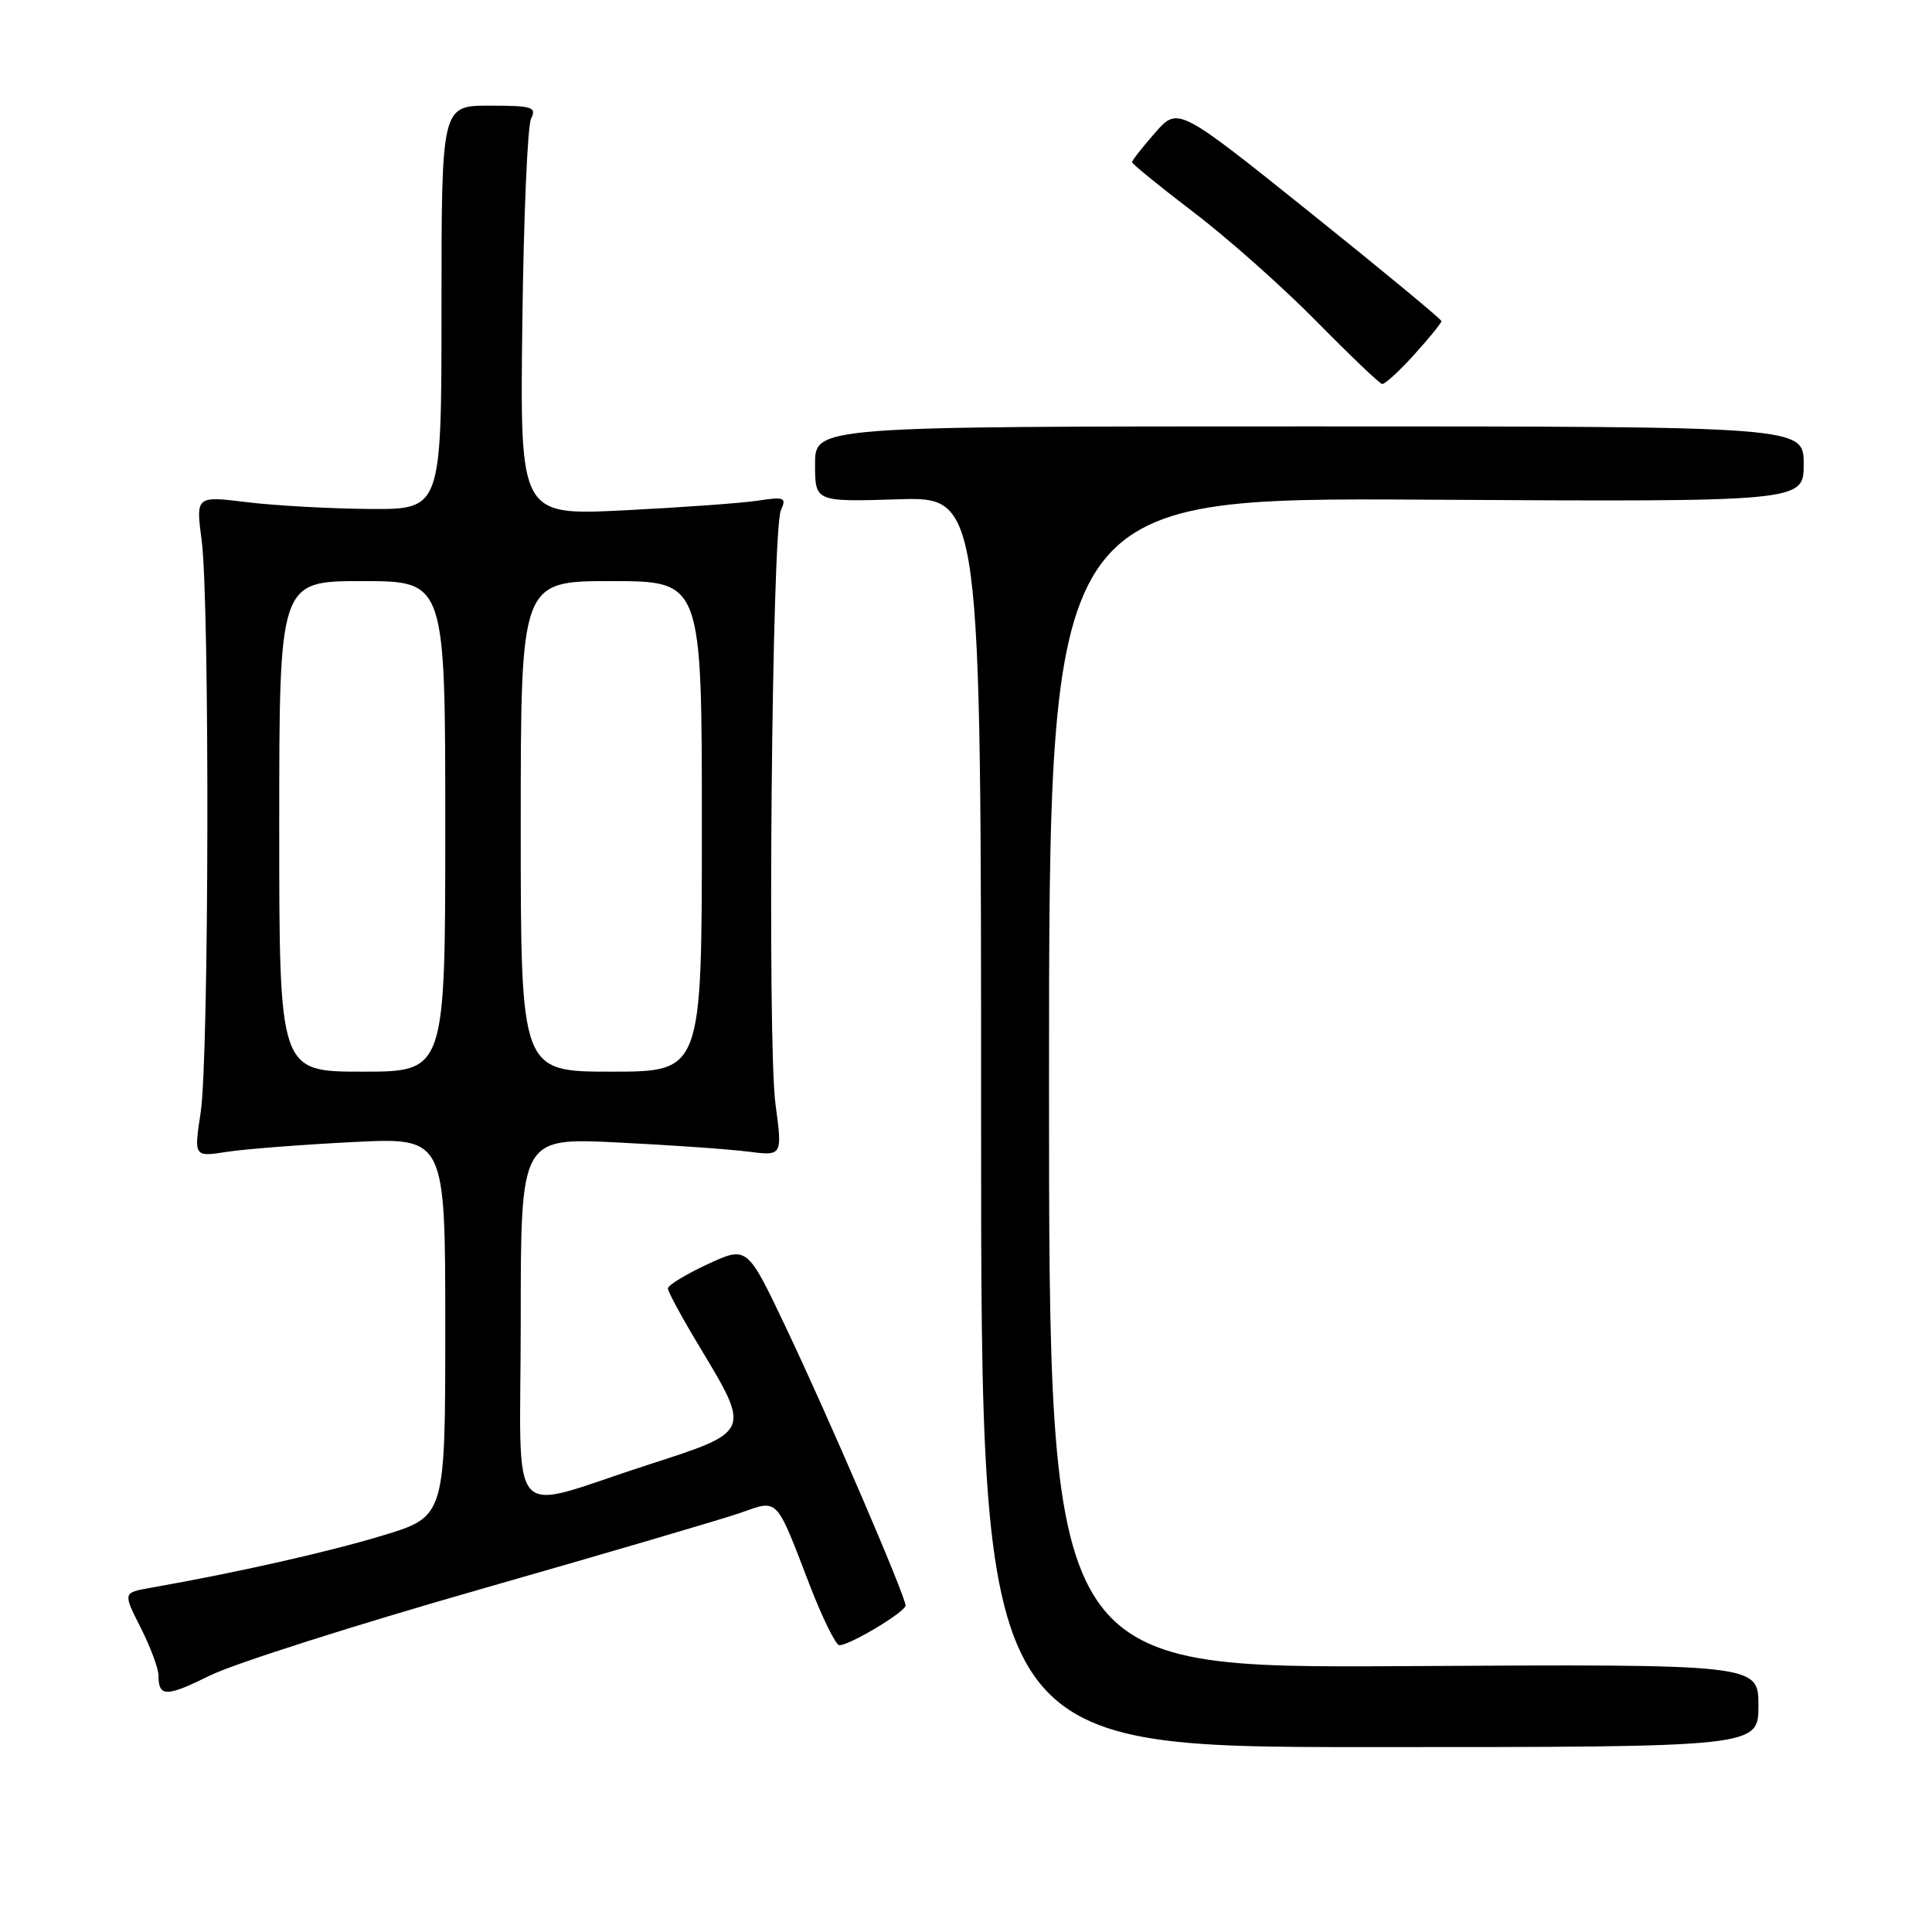 <?xml version="1.0" encoding="UTF-8" standalone="no"?>
<!DOCTYPE svg PUBLIC "-//W3C//DTD SVG 1.1//EN" "http://www.w3.org/Graphics/SVG/1.1/DTD/svg11.dtd" >
<svg xmlns="http://www.w3.org/2000/svg" xmlns:xlink="http://www.w3.org/1999/xlink" version="1.1" viewBox="0 0 256 256">
 <g >
 <path fill="currentColor"
d=" M 233.00 226.00 C 233.00 220.50 233.00 220.50 186.00 220.77 C 139.00 221.04 139.00 221.04 139.00 143.48 C 139.00 65.93 139.00 65.93 189.00 66.21 C 239.00 66.50 239.00 66.50 239.00 61.50 C 239.00 56.50 239.00 56.50 173.50 56.50 C 108.00 56.50 108.00 56.50 108.00 61.50 C 108.00 66.50 108.00 66.50 119.00 66.16 C 130.00 65.82 130.00 65.82 130.00 148.66 C 130.00 231.50 130.00 231.50 181.50 231.50 C 233.00 231.50 233.00 231.50 233.00 226.00 Z  M 63.74 210.56 C 80.38 205.80 95.87 201.25 98.17 200.44 C 103.14 198.68 102.79 198.31 107.18 209.75 C 108.92 214.29 110.74 218.00 111.22 218.00 C 112.62 218.00 119.98 213.58 119.99 212.74 C 120.00 211.52 109.68 187.53 104.09 175.80 C 99.00 165.09 99.00 165.09 93.75 167.52 C 90.86 168.86 88.50 170.30 88.50 170.73 C 88.50 171.15 90.40 174.65 92.72 178.50 C 99.50 189.76 99.53 189.69 86.00 194.05 C 66.73 200.26 69.00 202.82 69.00 174.90 C 69.00 150.76 69.00 150.76 81.75 151.38 C 88.76 151.72 96.57 152.27 99.09 152.59 C 103.68 153.18 103.68 153.18 102.76 146.34 C 101.65 138.18 102.27 70.32 103.47 67.62 C 104.24 65.92 103.96 65.80 100.41 66.34 C 98.26 66.67 90.29 67.24 82.70 67.62 C 68.90 68.30 68.90 68.30 69.21 42.90 C 69.38 28.93 69.90 16.71 70.36 15.75 C 71.13 14.18 70.57 14.00 64.86 14.00 C 58.50 14.00 58.50 14.00 58.50 40.75 C 58.50 67.50 58.50 67.50 49.00 67.44 C 43.77 67.40 36.45 67.00 32.72 66.54 C 25.95 65.71 25.95 65.71 26.72 71.60 C 27.80 79.80 27.70 140.20 26.59 147.40 C 25.69 153.31 25.69 153.31 30.09 152.62 C 32.52 152.25 40.01 151.67 46.75 151.33 C 59.00 150.71 59.00 150.71 59.00 175.82 C 59.00 200.94 59.00 200.94 50.75 203.45 C 43.52 205.64 31.40 208.38 19.90 210.40 C 16.29 211.04 16.29 211.04 18.65 215.69 C 19.94 218.25 21.00 221.09 21.00 222.00 C 21.00 224.89 22.01 224.89 27.83 222.01 C 30.95 220.46 47.11 215.31 63.74 210.56 Z  M 187.38 47.00 C 189.37 44.80 191.00 42.80 191.00 42.55 C 191.00 42.31 183.15 35.82 173.55 28.12 C 156.09 14.13 156.09 14.13 153.05 17.60 C 151.37 19.51 150.00 21.26 150.00 21.49 C 150.00 21.72 153.67 24.70 158.15 28.12 C 162.64 31.53 169.95 38.02 174.40 42.54 C 178.86 47.07 182.79 50.82 183.13 50.88 C 183.48 50.95 185.39 49.20 187.38 47.00 Z  M 37.00 109.50 C 37.00 77.00 37.00 77.00 48.00 77.00 C 59.00 77.00 59.00 77.00 59.00 109.50 C 59.00 142.00 59.00 142.00 48.00 142.00 C 37.00 142.00 37.00 142.00 37.00 109.50 Z  M 69.00 109.50 C 69.00 77.00 69.00 77.00 81.00 77.00 C 93.00 77.00 93.00 77.00 93.00 109.50 C 93.00 142.00 93.00 142.00 81.00 142.00 C 69.00 142.00 69.00 142.00 69.00 109.50 Z "/>
</g>
</svg>